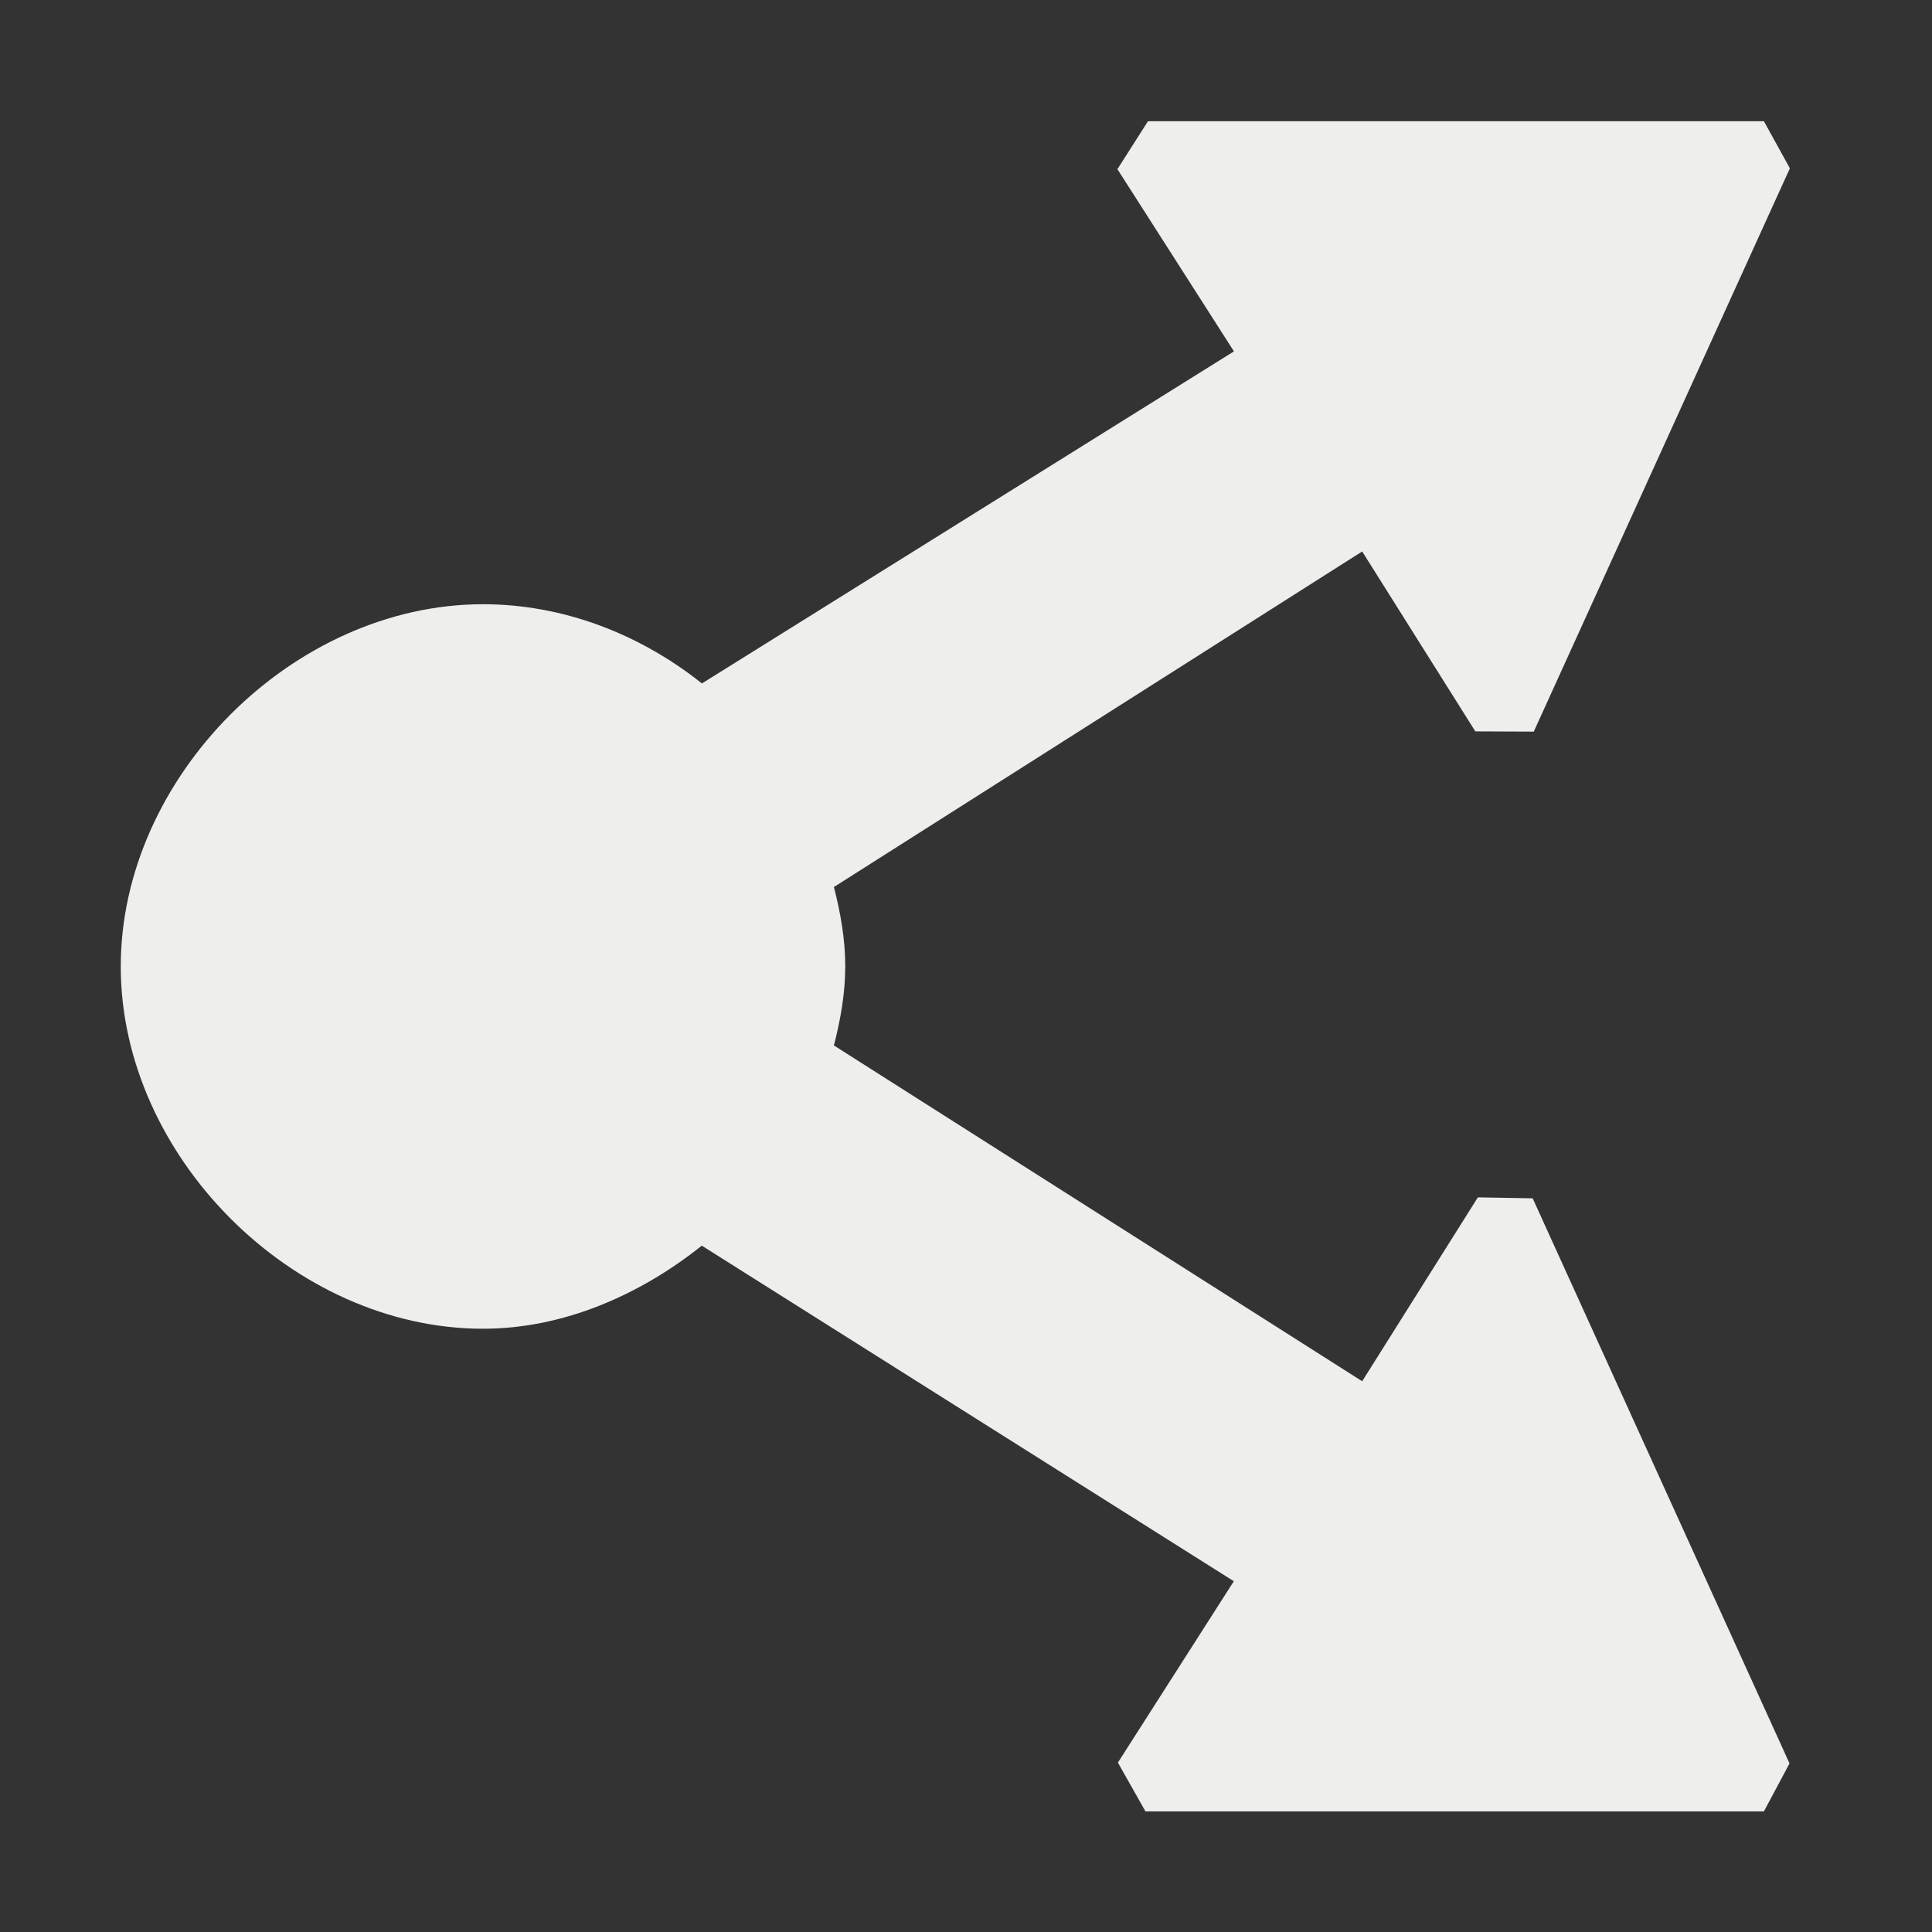 <?xml version="1.0" encoding="UTF-8" standalone="no"?>
<svg
   width="16"
   height="16"
   viewBox="0 0 16 16"
   version="1.1"
   id="svg7"
   sodipodi:docname="send-to.svg"
   inkscape:version="1.1.2 (0a00cf5339, 2022-02-04)"
   xmlns:inkscape="http://www.inkscape.org/namespaces/inkscape"
   xmlns:sodipodi="http://sodipodi.sourceforge.net/DTD/sodipodi-0.dtd"
   xmlns="http://www.w3.org/2000/svg"
   xmlns:svg="http://www.w3.org/2000/svg">
  <rect x="0" y="0" width="16" height="16" fill="#333333" stroke="none"/>
  <sodipodi:namedview
     id="namedview9"
     pagecolor="#000000"
     bordercolor="#666666"
     borderopacity="1.0"
     inkscape:pageshadow="2"
     inkscape:pageopacity="0"
     inkscape:pagecheckerboard="0"
     showgrid="false"
     inkscape:zoom="47.25"
     inkscape:cx="8"
     inkscape:cy="8"
     inkscape:window-width="1880"
     inkscape:window-height="966"
     inkscape:window-x="0"
     inkscape:window-y="29"
     inkscape:window-maximized="1"
     inkscape:current-layer="svg7" />
  <defs
     id="defs3">
    <style
       id="current-color-scheme"
       type="text/css">
   .ColorScheme-Text { color:#eeeeec; } .ColorScheme-Highlight { color:#367bf0; } .ColorScheme-NeutralText { color:#ffcc44; } .ColorScheme-PositiveText { color:#3db47e; } .ColorScheme-NegativeText { color:#dd4747; }
  </style>
  </defs>
  <path
     style="fill:currentColor"
     class="ColorScheme-Text"
     d="m 9.254,1.401 v 0 l 0.965,1.509 -4.406,2.75 C 5.297,5.249 4.662,5.004 4,5.004 c -1.571,9.01e-5 -3,1.429 -3,3 0,1.571 1.429,3 3,3 0.662,4e-5 1.297,-0.277 1.812,-0.688 l 4.406,2.779 -0.96,1.502 v 0 l 0.228,0.404 h 5.122 l 0.212,-0.397 v 0 l -2.127,-4.68 -0.454,-0.008 v 0 L 11.281,11.439 6.906,8.658 C 6.961,8.444 7,8.226 7,8.002 7,7.778 6.961,7.56 6.906,7.346 l 4.375,-2.779 0.937,1.49 0.484,0.002 v 0 L 14.823,1.394 v 0 L 14.608,1.004 H 9.507 Z"
     id="path5"
     sodipodi:nodetypes="cccccsscccccccccccccscccccccccc" />
</svg>
